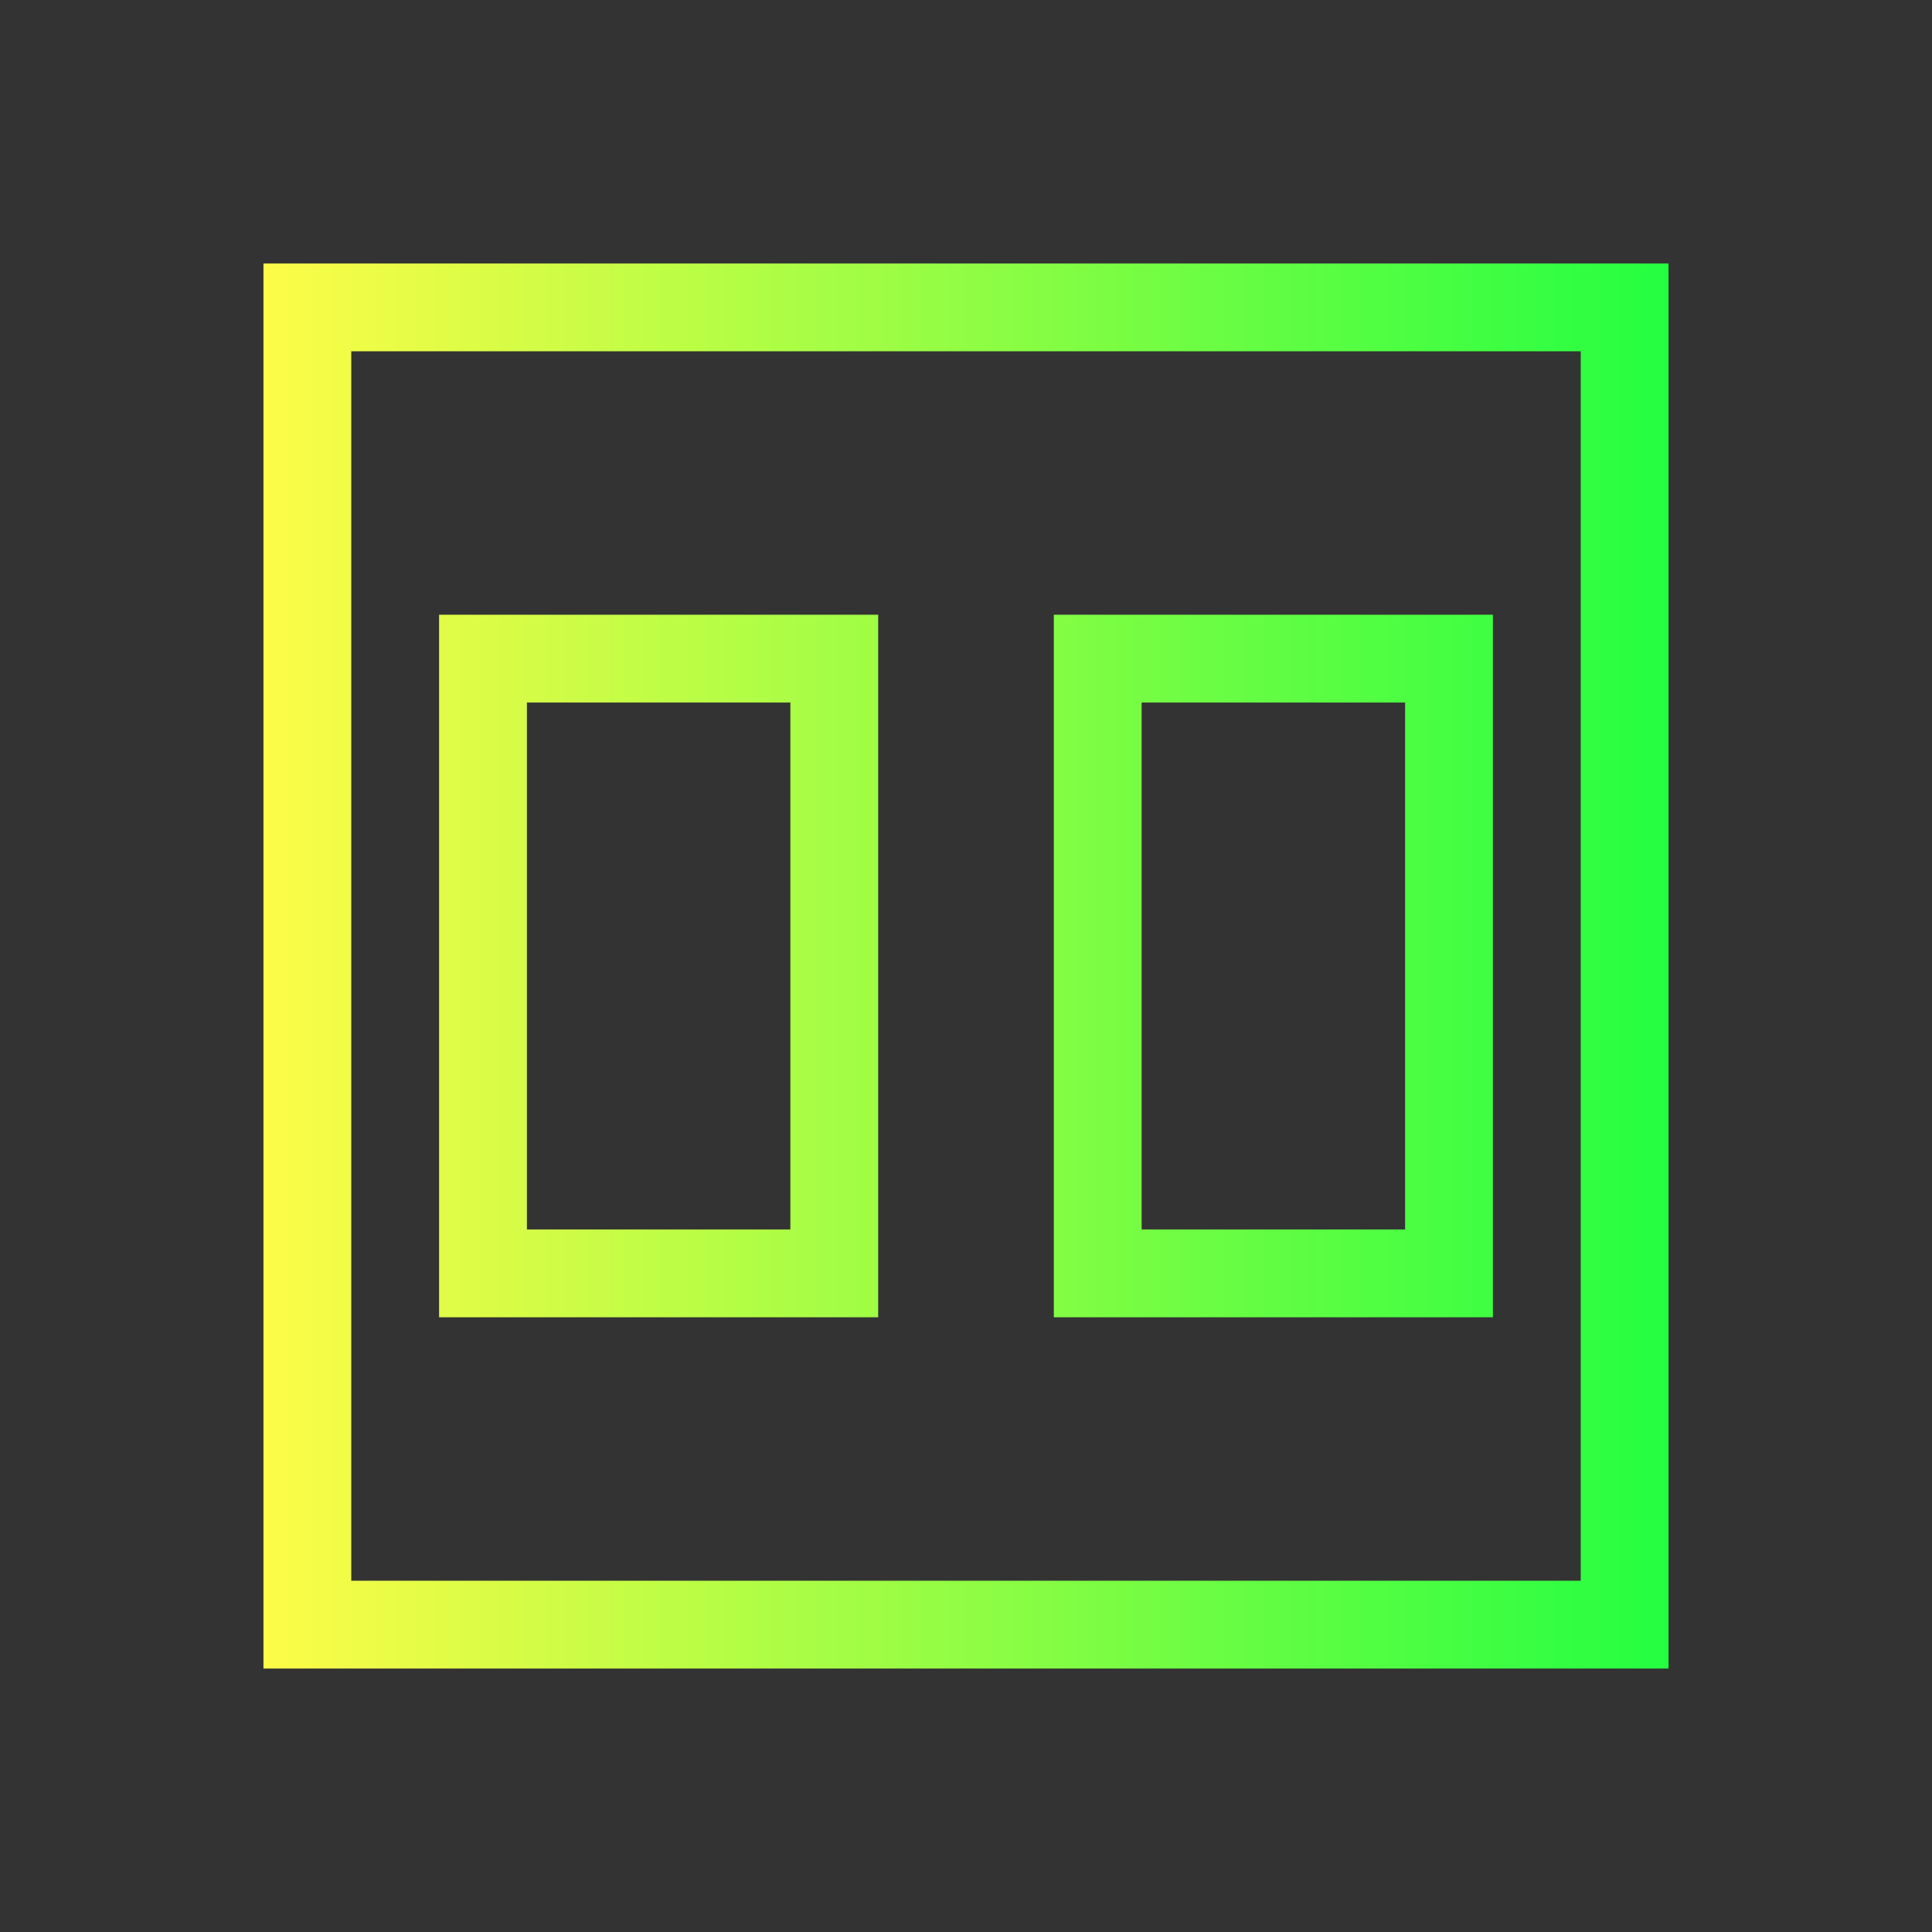<svg width="22" height="22" viewBox="0 0 22 22" fill="none" xmlns="http://www.w3.org/2000/svg">
<rect x="0" y="0" width="22" height="22" fill="#333333" stroke="none"/>
<path d="M3 3V4V19H4H18H19V18V4V3H3ZM4 4H18V18H4V4ZM5 7V15H10V7H5ZM12 7V15H17V7H12ZM6 8H9V14H6V8ZM13 8H16V14H13V8Z" fill="url(#paint0_linear_10_12079)"/>
<defs>
<linearGradient id="paint0_linear_10_12079" x1="3" y1="11" x2="19" y2="11" gradientUnits="userSpaceOnUse">
<stop stop-color="#FDFC47"/>
<stop offset="1" stop-color="#24FE41"/>
</linearGradient>
</defs>
</svg>
